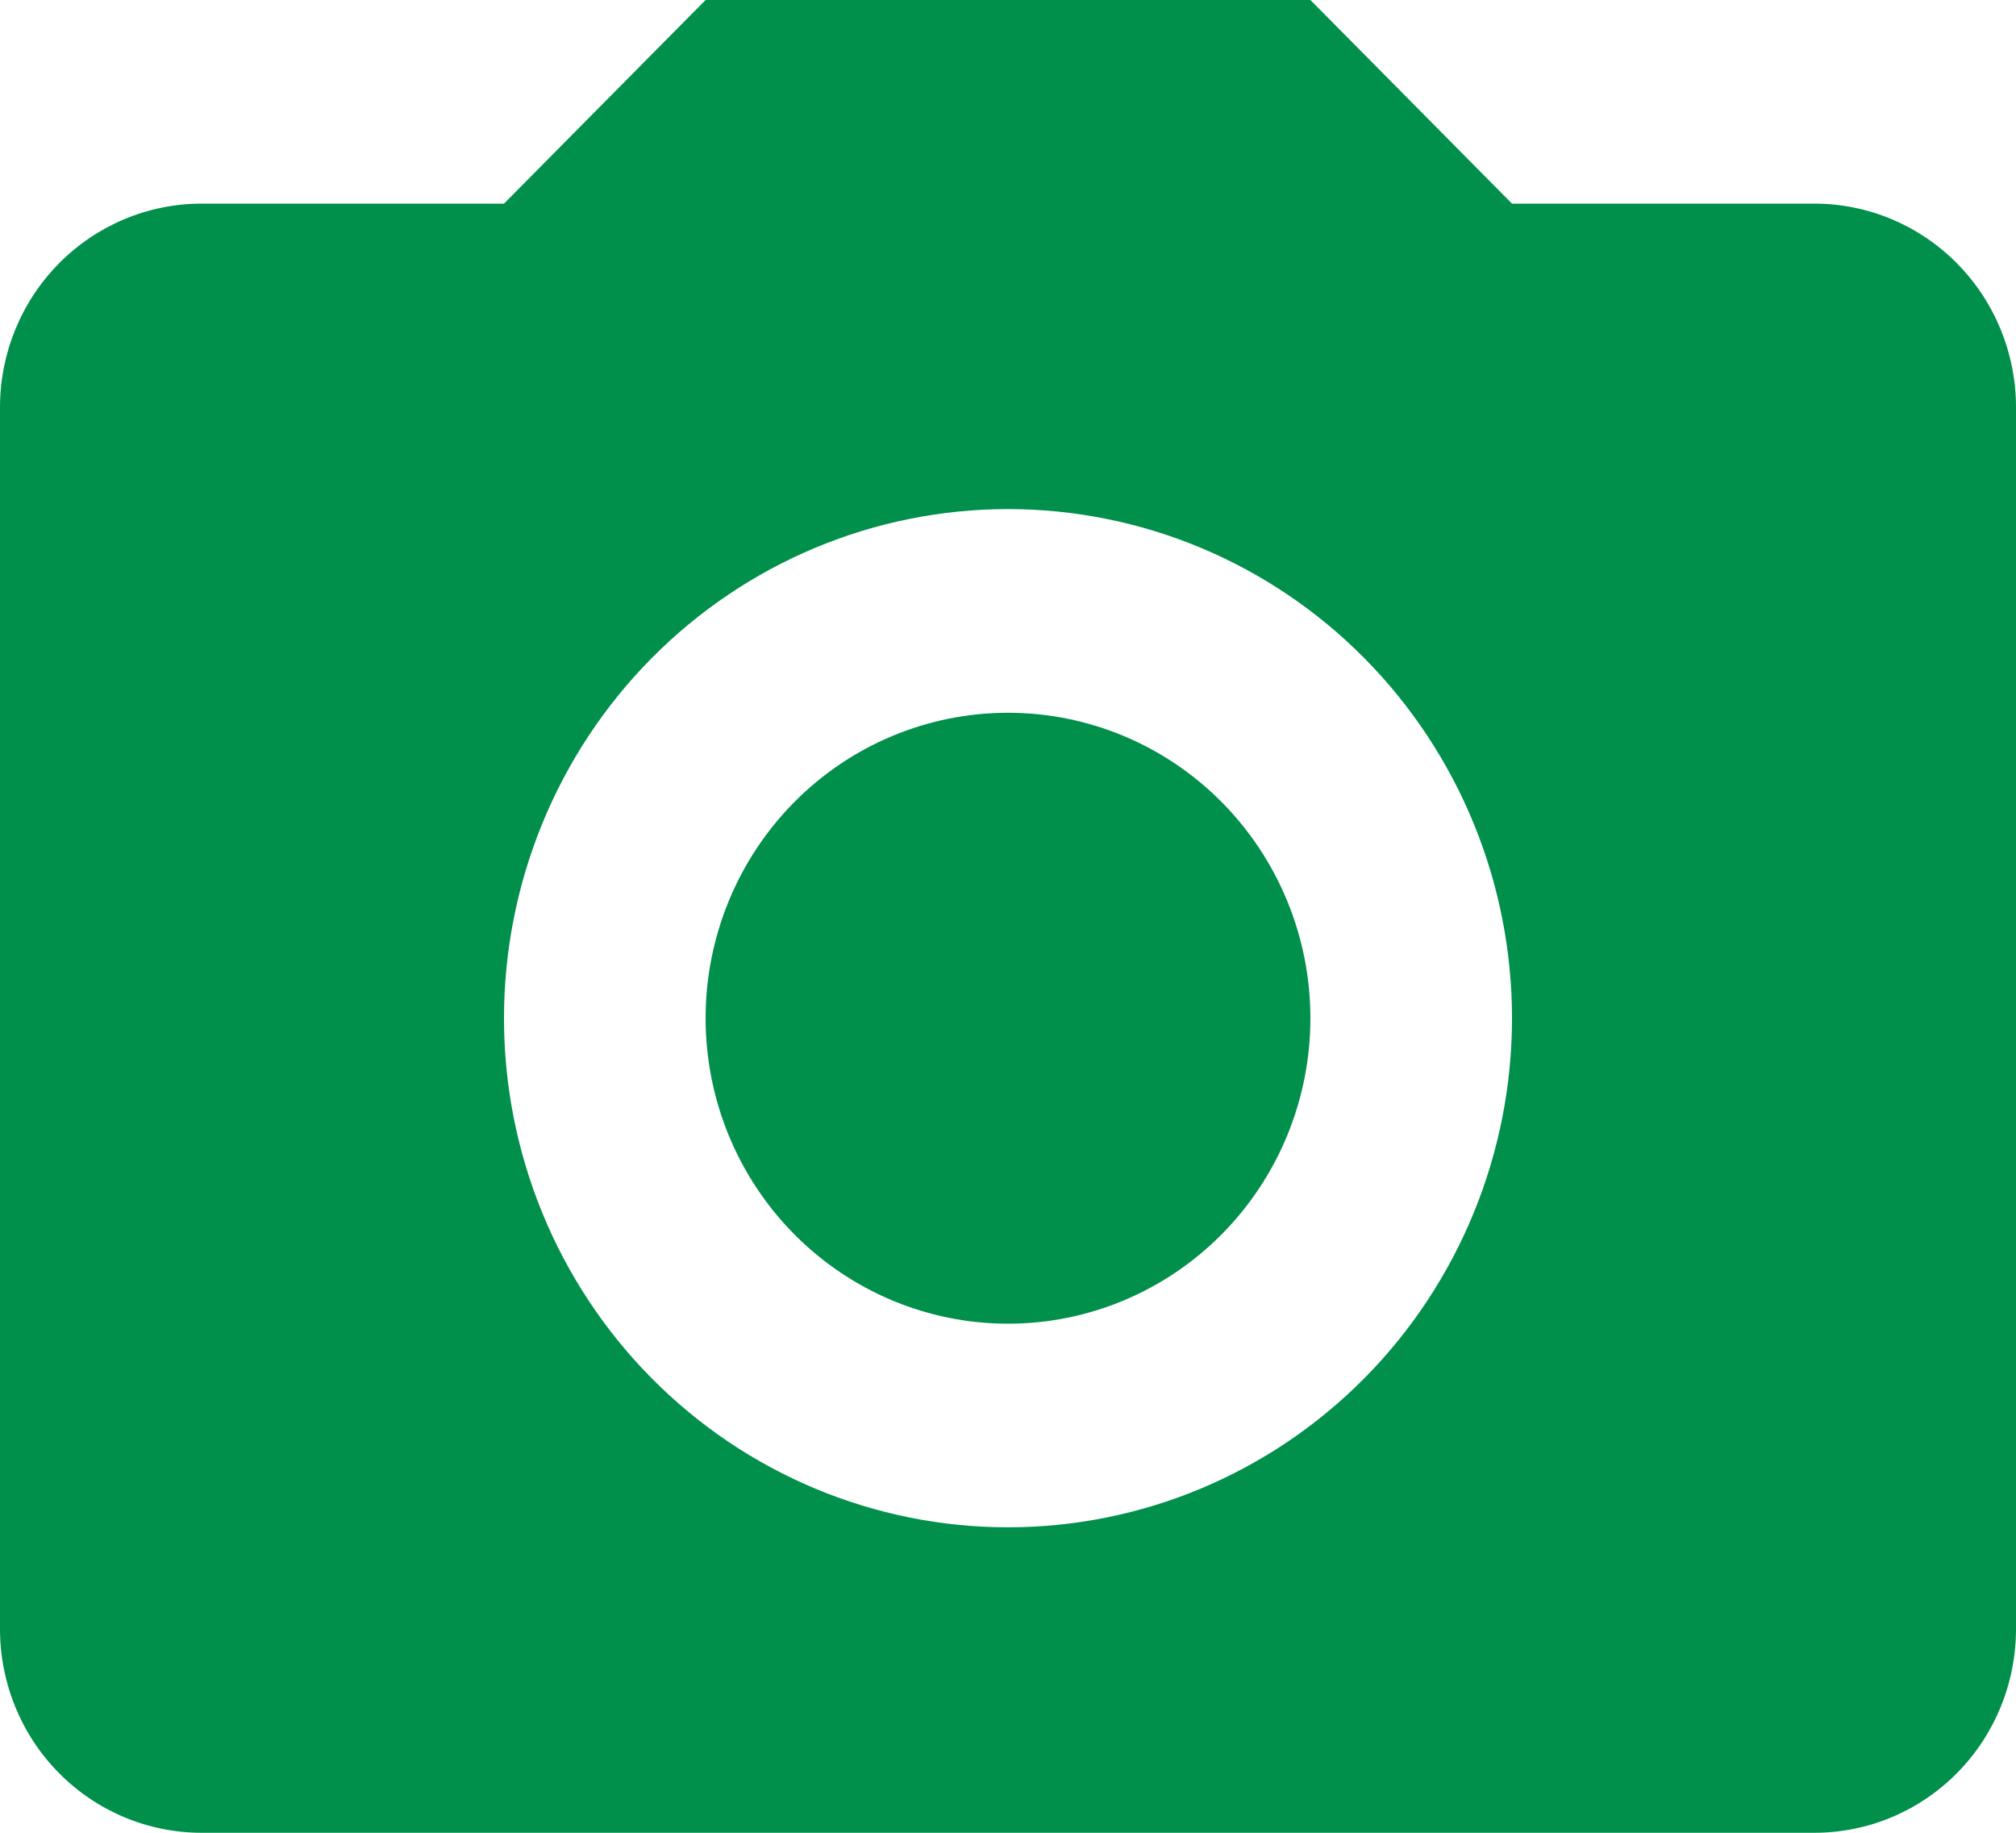 <svg width="33" height="30" viewBox="0 0 33 30" fill="none" xmlns="http://www.w3.org/2000/svg">
<path d="M3.3 3.333H8.25L11.55 0H21.45L24.75 3.333H29.7C30.575 3.333 31.415 3.685 32.033 4.31C32.652 4.935 33 5.783 33 6.667V26.667C33 27.551 32.652 28.399 32.033 29.024C31.415 29.649 30.575 30 29.7 30H3.3C2.425 30 1.585 29.649 0.967 29.024C0.348 28.399 0 27.551 0 26.667V6.667C0 5.783 0.348 4.935 0.967 4.31C1.585 3.685 2.425 3.333 3.3 3.333ZM16.5 8.333C14.312 8.333 12.213 9.211 10.666 10.774C9.119 12.337 8.25 14.457 8.25 16.667C8.25 18.877 9.119 20.996 10.666 22.559C12.213 24.122 14.312 25 16.5 25C18.688 25 20.787 24.122 22.334 22.559C23.881 20.996 24.75 18.877 24.75 16.667C24.75 14.457 23.881 12.337 22.334 10.774C20.787 9.211 18.688 8.333 16.5 8.333ZM16.5 11.667C17.813 11.667 19.072 12.193 20 13.131C20.928 14.069 21.45 15.341 21.45 16.667C21.45 17.993 20.928 19.265 20 20.202C19.072 21.14 17.813 21.667 16.5 21.667C15.187 21.667 13.928 21.14 13 20.202C12.072 19.265 11.55 17.993 11.55 16.667C11.55 15.341 12.072 14.069 13 13.131C13.928 12.193 15.187 11.667 16.5 11.667Z" fill="#00904B"/>
</svg>
